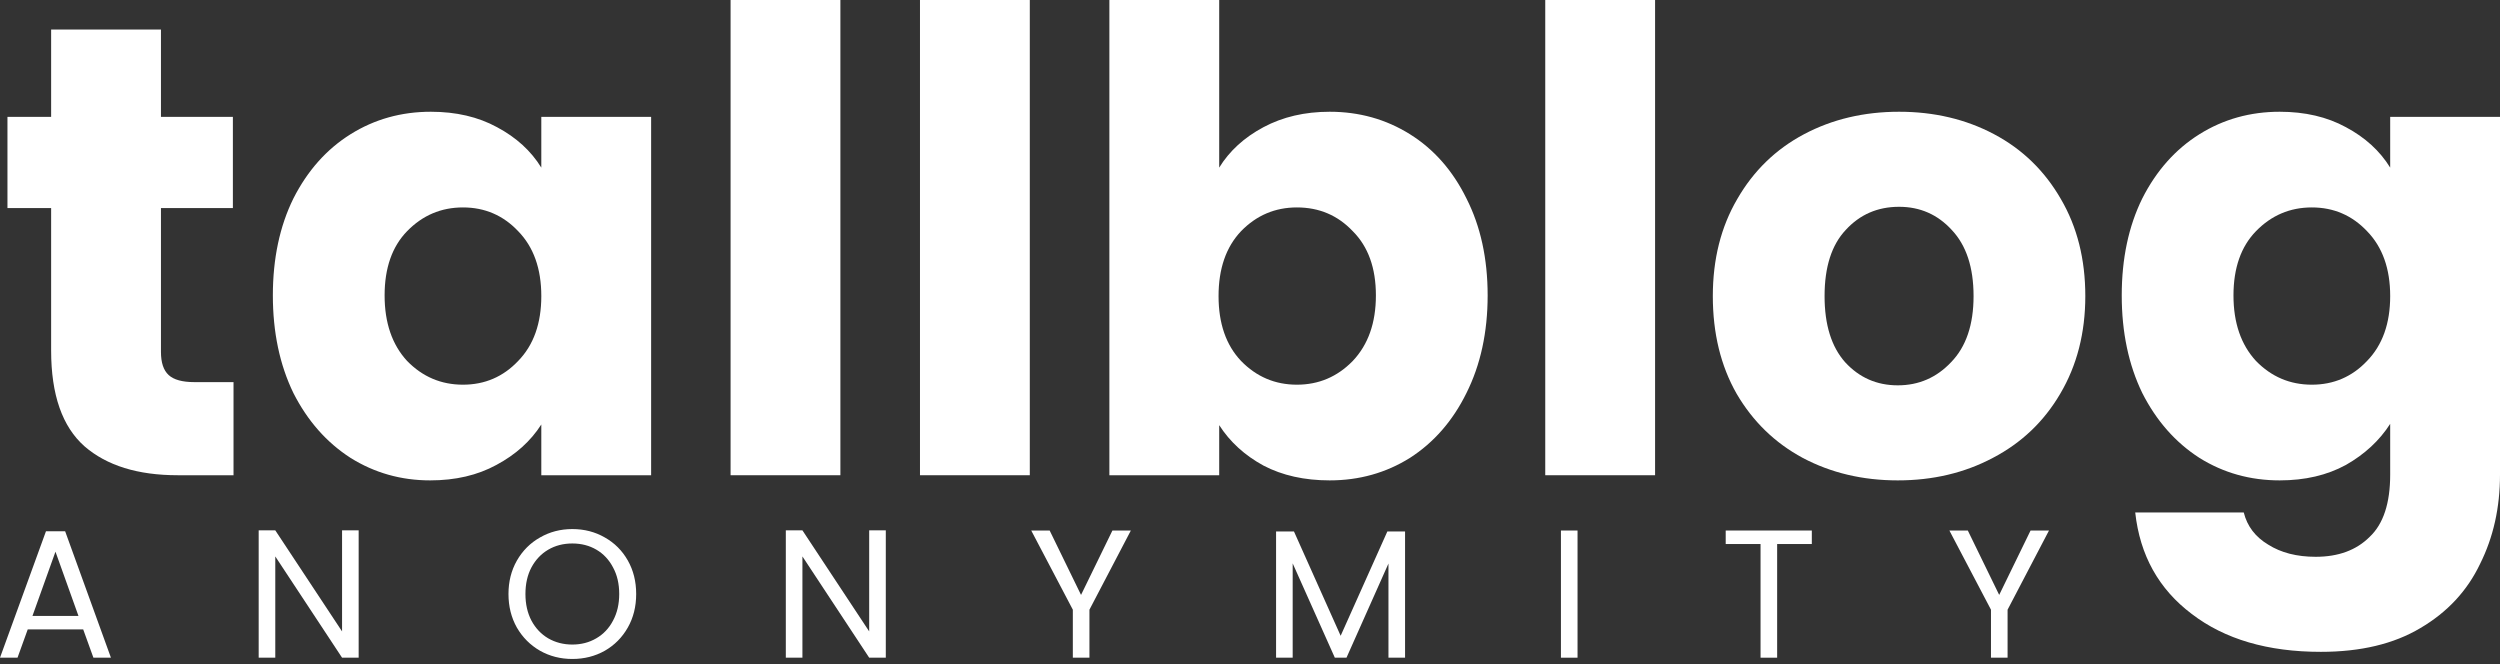 <svg width="256" height="68" viewBox="0 0 256 68" fill="none" xmlns="http://www.w3.org/2000/svg">
<rect x="0" y="0" width="256" height="68" fill="#333333" stroke="none"/>
<path d="M23.913 39.129V48.664H18.192C14.114 48.664 10.936 47.678 8.656 45.705C6.376 43.688 5.236 40.422 5.236 35.907V21.307H0.764V11.969H5.236V3.025H16.482V11.969H23.847V21.307H16.482V36.038C16.482 37.134 16.745 37.923 17.271 38.405C17.797 38.888 18.674 39.129 19.901 39.129H23.913Z" fill="white"/>
<path d="M27.941 30.251C27.941 26.48 28.642 23.17 30.045 20.321C31.492 17.471 33.443 15.279 35.898 13.744C38.353 12.21 41.093 11.443 44.119 11.443C46.705 11.443 48.963 11.969 50.892 13.021C52.865 14.073 54.378 15.454 55.43 17.164V11.969H66.675V48.664H55.43V43.469C54.334 45.179 52.799 46.56 50.826 47.612C48.897 48.664 46.639 49.191 44.053 49.191C41.072 49.191 38.353 48.423 35.898 46.889C33.443 45.31 31.492 43.096 30.045 40.247C28.642 37.353 27.941 34.021 27.941 30.251ZM55.43 30.317C55.43 27.511 54.641 25.297 53.062 23.675C51.528 22.052 49.643 21.241 47.407 21.241C45.171 21.241 43.264 22.052 41.685 23.675C40.151 25.253 39.384 27.445 39.384 30.251C39.384 33.057 40.151 35.293 41.685 36.959C43.264 38.581 45.171 39.392 47.407 39.392C49.643 39.392 51.528 38.581 53.062 36.959C54.641 35.337 55.43 33.123 55.43 30.317Z" fill="white"/>
<path d="M86.056 0V48.664H74.811V0H86.056Z" fill="white"/>
<path d="M105.451 0V48.664H94.206V0H105.451Z" fill="white"/>
<path d="M124.846 17.164C125.898 15.454 127.411 14.073 129.384 13.021C131.356 11.969 133.614 11.443 136.157 11.443C139.182 11.443 141.922 12.21 144.377 13.744C146.833 15.279 148.762 17.471 150.165 20.321C151.611 23.17 152.335 26.48 152.335 30.251C152.335 34.021 151.611 37.353 150.165 40.247C148.762 43.096 146.833 45.31 144.377 46.889C141.922 48.423 139.182 49.191 136.157 49.191C133.57 49.191 131.313 48.686 129.384 47.678C127.455 46.626 125.942 45.245 124.846 43.535V48.664H113.601V0H124.846V17.164ZM140.892 30.251C140.892 27.445 140.103 25.253 138.525 23.675C136.99 22.052 135.083 21.241 132.803 21.241C130.567 21.241 128.66 22.052 127.082 23.675C125.547 25.297 124.78 27.511 124.78 30.317C124.78 33.123 125.547 35.337 127.082 36.959C128.66 38.581 130.567 39.392 132.803 39.392C135.039 39.392 136.946 38.581 138.525 36.959C140.103 35.293 140.892 33.057 140.892 30.251Z" fill="white"/>
<path d="M169.48 0V48.664H158.234V0H169.48Z" fill="white"/>
<path d="M194.333 49.191C190.738 49.191 187.494 48.423 184.6 46.889C181.75 45.354 179.493 43.162 177.827 40.313C176.204 37.463 175.393 34.131 175.393 30.317C175.393 26.546 176.226 23.236 177.892 20.387C179.558 17.493 181.838 15.279 184.732 13.744C187.625 12.21 190.87 11.443 194.465 11.443C198.06 11.443 201.304 12.21 204.197 13.744C207.091 15.279 209.371 17.493 211.037 20.387C212.703 23.236 213.536 26.546 213.536 30.317C213.536 34.087 212.681 37.419 210.971 40.313C209.305 43.162 207.003 45.354 204.066 46.889C201.172 48.423 197.928 49.191 194.333 49.191ZM194.333 39.458C196.481 39.458 198.301 38.669 199.791 37.09C201.326 35.512 202.093 33.254 202.093 30.317C202.093 27.379 201.348 25.121 199.857 23.543C198.41 21.965 196.613 21.176 194.465 21.176C192.272 21.176 190.453 21.965 189.006 23.543C187.559 25.078 186.836 27.335 186.836 30.317C186.836 33.254 187.538 35.512 188.94 37.09C190.387 38.669 192.185 39.458 194.333 39.458Z" fill="white"/>
<path d="M233.443 11.443C236.03 11.443 238.288 11.969 240.217 13.021C242.19 14.073 243.702 15.454 244.755 17.164V11.969H256V48.599C256 51.974 255.32 55.022 253.961 57.74C252.646 60.502 250.607 62.694 247.845 64.316C245.127 65.938 241.729 66.749 237.652 66.749C232.216 66.749 227.81 65.456 224.434 62.869C221.058 60.326 219.129 56.863 218.647 52.479H229.761C230.111 53.882 230.944 54.978 232.26 55.767C233.575 56.6 235.197 57.016 237.126 57.016C239.45 57.016 241.291 56.337 242.65 54.978C244.053 53.662 244.755 51.536 244.755 48.599V43.403C243.659 45.113 242.146 46.516 240.217 47.612C238.288 48.664 236.03 49.191 233.443 49.191C230.418 49.191 227.678 48.423 225.223 46.889C222.768 45.31 220.817 43.096 219.37 40.247C217.967 37.353 217.266 34.021 217.266 30.251C217.266 26.48 217.967 23.17 219.37 20.321C220.817 17.471 222.768 15.279 225.223 13.744C227.678 12.21 230.418 11.443 233.443 11.443ZM244.755 30.317C244.755 27.511 243.965 25.297 242.387 23.675C240.853 22.052 238.967 21.241 236.732 21.241C234.496 21.241 232.588 22.052 231.01 23.675C229.476 25.253 228.708 27.445 228.708 30.251C228.708 33.057 229.476 35.293 231.01 36.959C232.588 38.581 234.496 39.392 236.732 39.392C238.967 39.392 240.853 38.581 242.387 36.959C243.965 35.337 244.755 33.123 244.755 30.317Z" fill="white"/>
<path d="M8.519 64.451H2.84L1.794 67.347H0L4.708 54.4H6.67L11.359 67.347H9.565L8.519 64.451ZM8.034 63.069L5.68 56.492L3.325 63.069H8.034Z" fill="white"/>
<path d="M36.727 67.347H35.027L28.189 56.978V67.347H26.489V54.307H28.189L35.027 64.657V54.307H36.727V67.347Z" fill="white"/>
<path d="M58.606 67.478C57.398 67.478 56.296 67.198 55.3 66.637C54.303 66.064 53.512 65.273 52.927 64.264C52.354 63.243 52.068 62.097 52.068 60.827C52.068 59.556 52.354 58.417 52.927 57.408C53.512 56.387 54.303 55.596 55.3 55.035C56.296 54.462 57.398 54.176 58.606 54.176C59.827 54.176 60.935 54.462 61.932 55.035C62.928 55.596 63.713 56.38 64.286 57.389C64.859 58.398 65.145 59.544 65.145 60.827C65.145 62.11 64.859 63.255 64.286 64.264C63.713 65.273 62.928 66.064 61.932 66.637C60.935 67.198 59.827 67.478 58.606 67.478ZM58.606 66.002C59.516 66.002 60.331 65.79 61.054 65.367C61.789 64.943 62.362 64.339 62.773 63.554C63.196 62.77 63.408 61.861 63.408 60.827C63.408 59.781 63.196 58.871 62.773 58.099C62.362 57.315 61.795 56.71 61.072 56.287C60.35 55.864 59.528 55.652 58.606 55.652C57.685 55.652 56.863 55.864 56.14 56.287C55.418 56.71 54.845 57.315 54.422 58.099C54.011 58.871 53.805 59.781 53.805 60.827C53.805 61.861 54.011 62.77 54.422 63.554C54.845 64.339 55.418 64.943 56.14 65.367C56.875 65.79 57.697 66.002 58.606 66.002Z" fill="white"/>
<path d="M90.706 67.347H89.005L82.168 56.978V67.347H80.468V54.307H82.168L89.005 64.657V54.307H90.706V67.347Z" fill="white"/>
<path d="M115.799 54.325L111.558 62.434V67.347H109.858V62.434L105.598 54.325H107.485L110.698 60.92L113.912 54.325H115.799Z" fill="white"/>
<path d="M143.878 54.419V67.347H142.178V57.707L137.881 67.347H136.686L132.37 57.688V67.347H130.67V54.419H132.501L137.283 65.105L142.066 54.419H143.878Z" fill="white"/>
<path d="M161.54 54.325V67.347H159.839V54.325H161.54Z" fill="white"/>
<path d="M185.53 54.325V55.708H181.98V67.347H180.28V55.708H176.712V54.325H185.53Z" fill="white"/>
<path d="M209.817 54.325L205.576 62.434V67.347H203.876V62.434L199.617 54.325H201.504L204.717 60.92L207.93 54.325H209.817Z" fill="white"/>
</svg>
